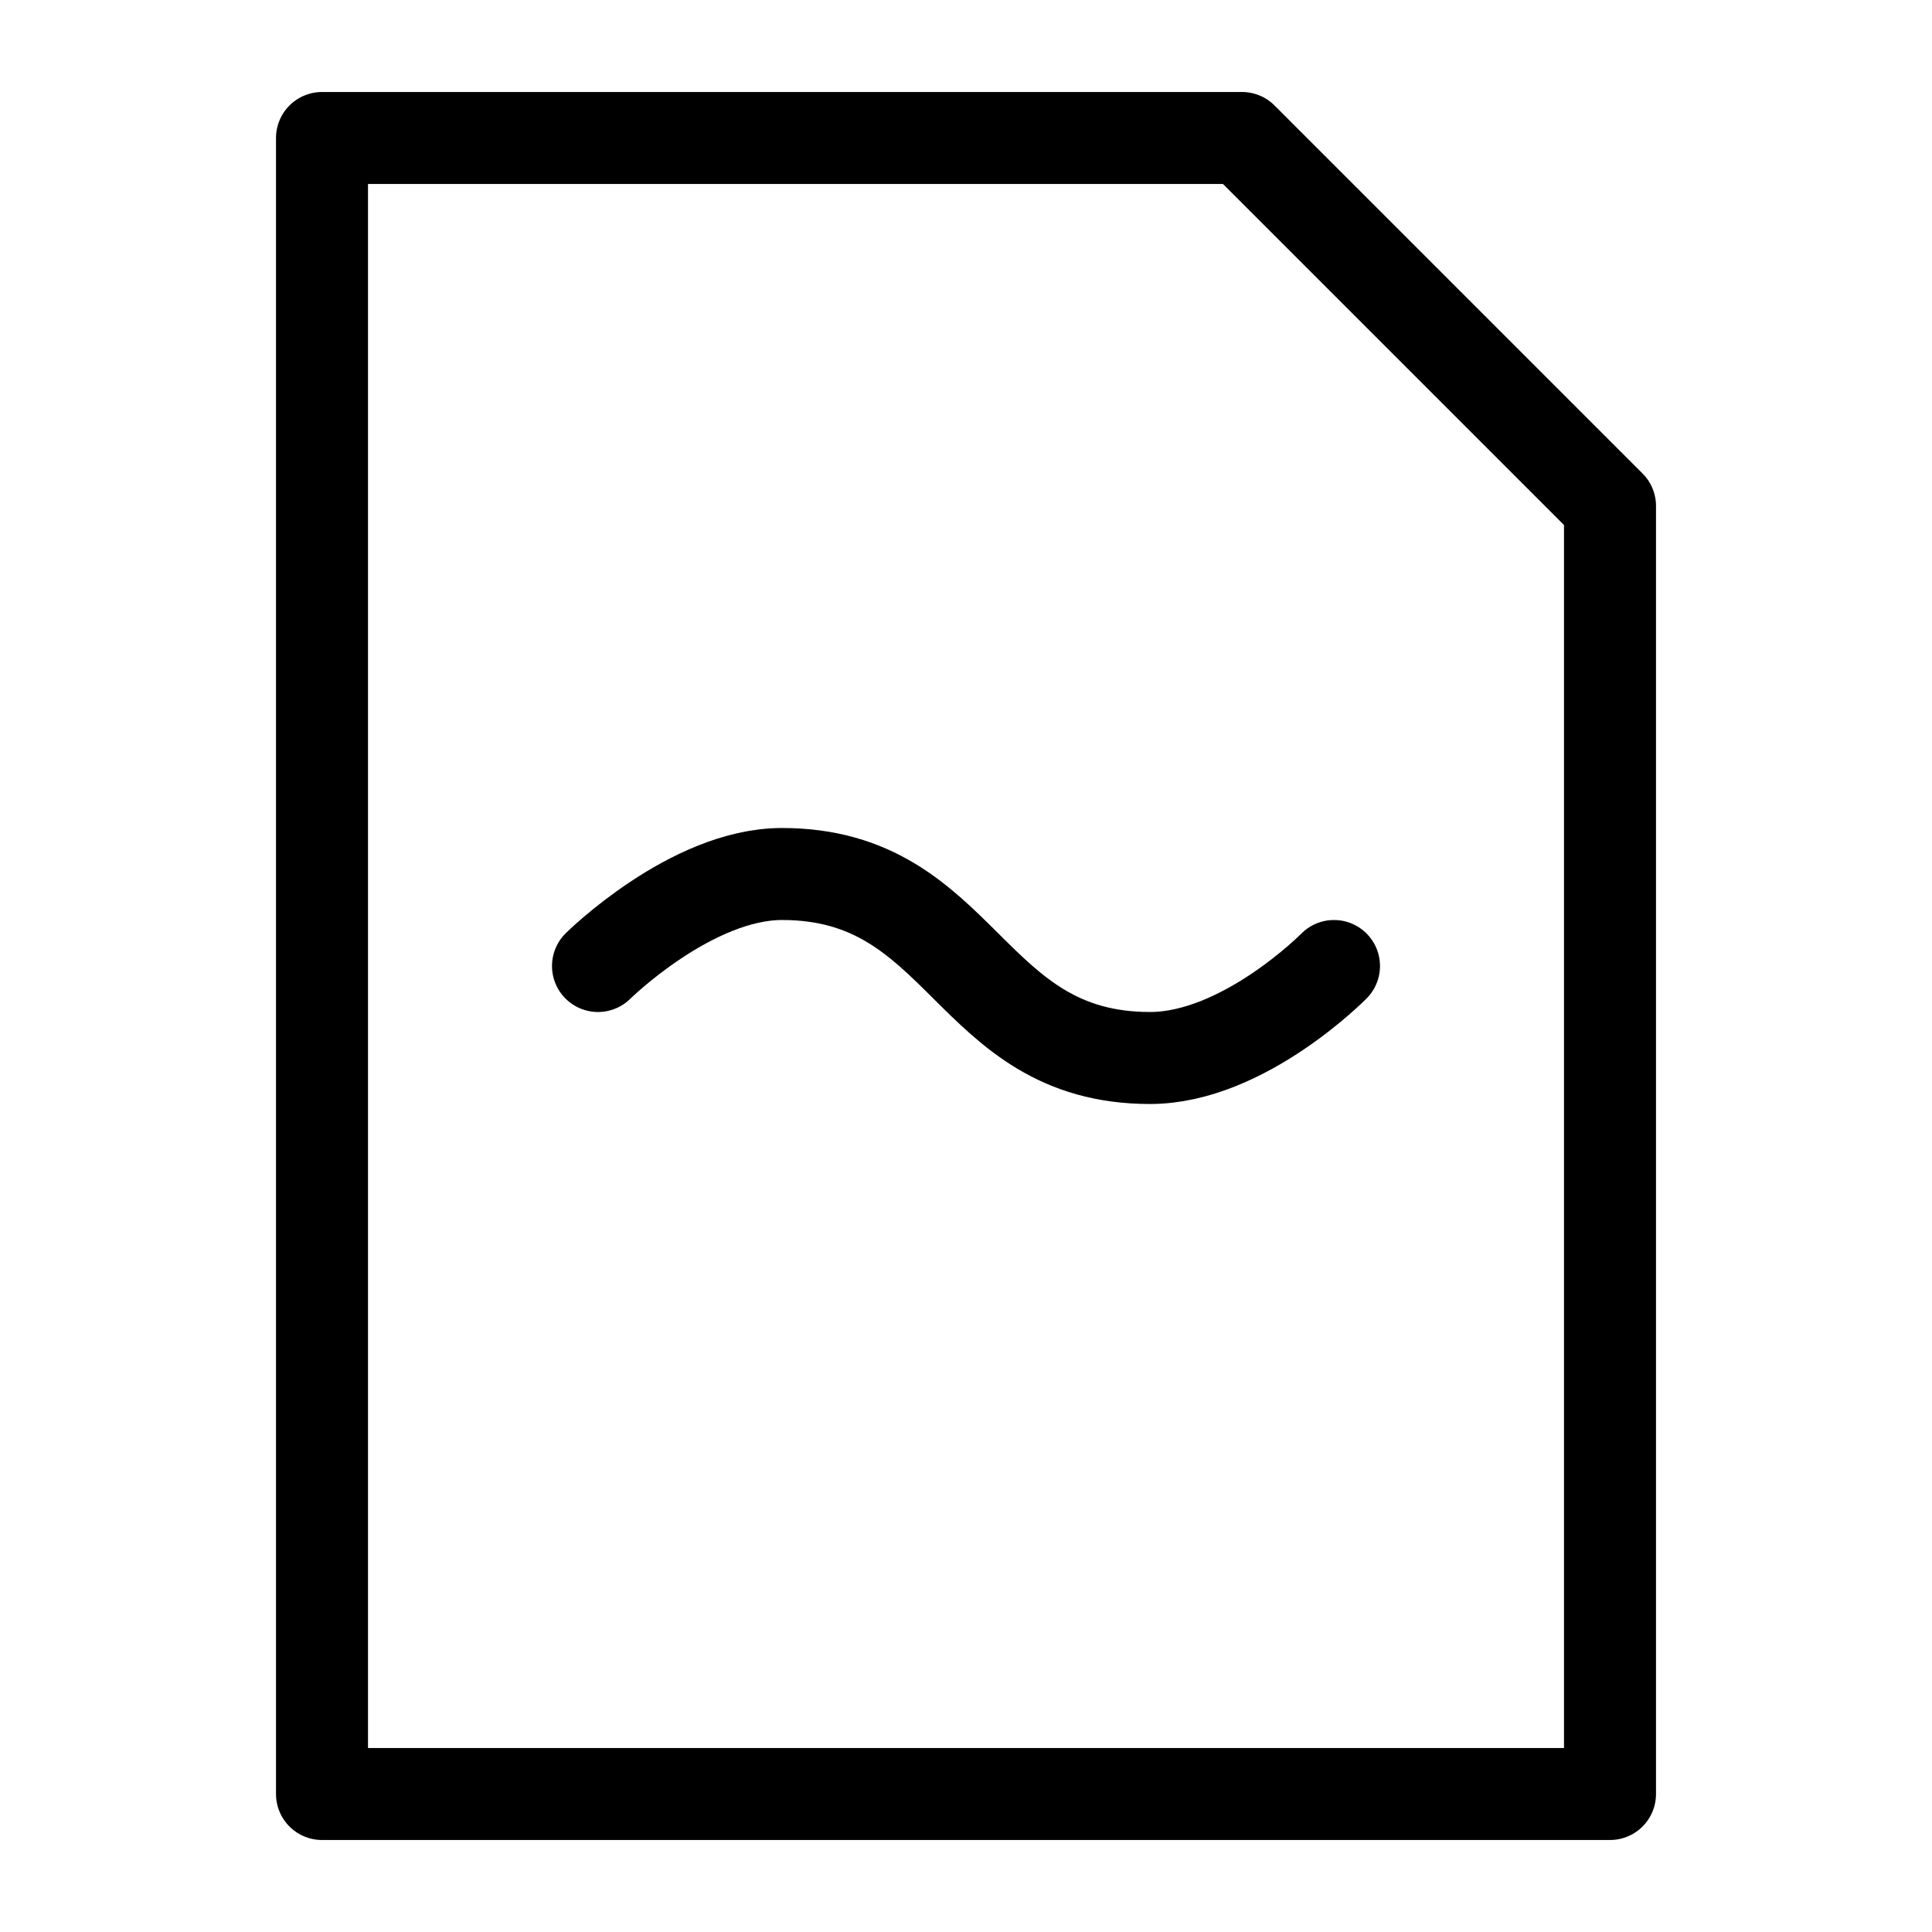 <?xml version="1.0" encoding="UTF-8" standalone="no"?><!DOCTYPE svg PUBLIC "-//W3C//DTD SVG 1.1//EN" "http://www.w3.org/Graphics/SVG/1.1/DTD/svg11.dtd"><svg width="100%" height="100%" viewBox="0 0 21 21" version="1.1" xmlns="http://www.w3.org/2000/svg" xmlns:xlink="http://www.w3.org/1999/xlink" xml:space="preserve" xmlns:serif="http://www.serif.com/" style="fill-rule:evenodd;clip-rule:evenodd;stroke-linecap:round;stroke-linejoin:round;"><path d="M3.5,1.5l0,18l14,0l0,-14l-4,-4l-10,0Z" style="fill:none;stroke:#000;stroke-width:1px;"/><path d="M6.5,10.5c0,0 1.012,-1 2,-1c1.985,0 2.011,2 4,2c1.016,0 2,-1 2,-1" style="fill:none;stroke:#000;stroke-width:1px;"/></svg>